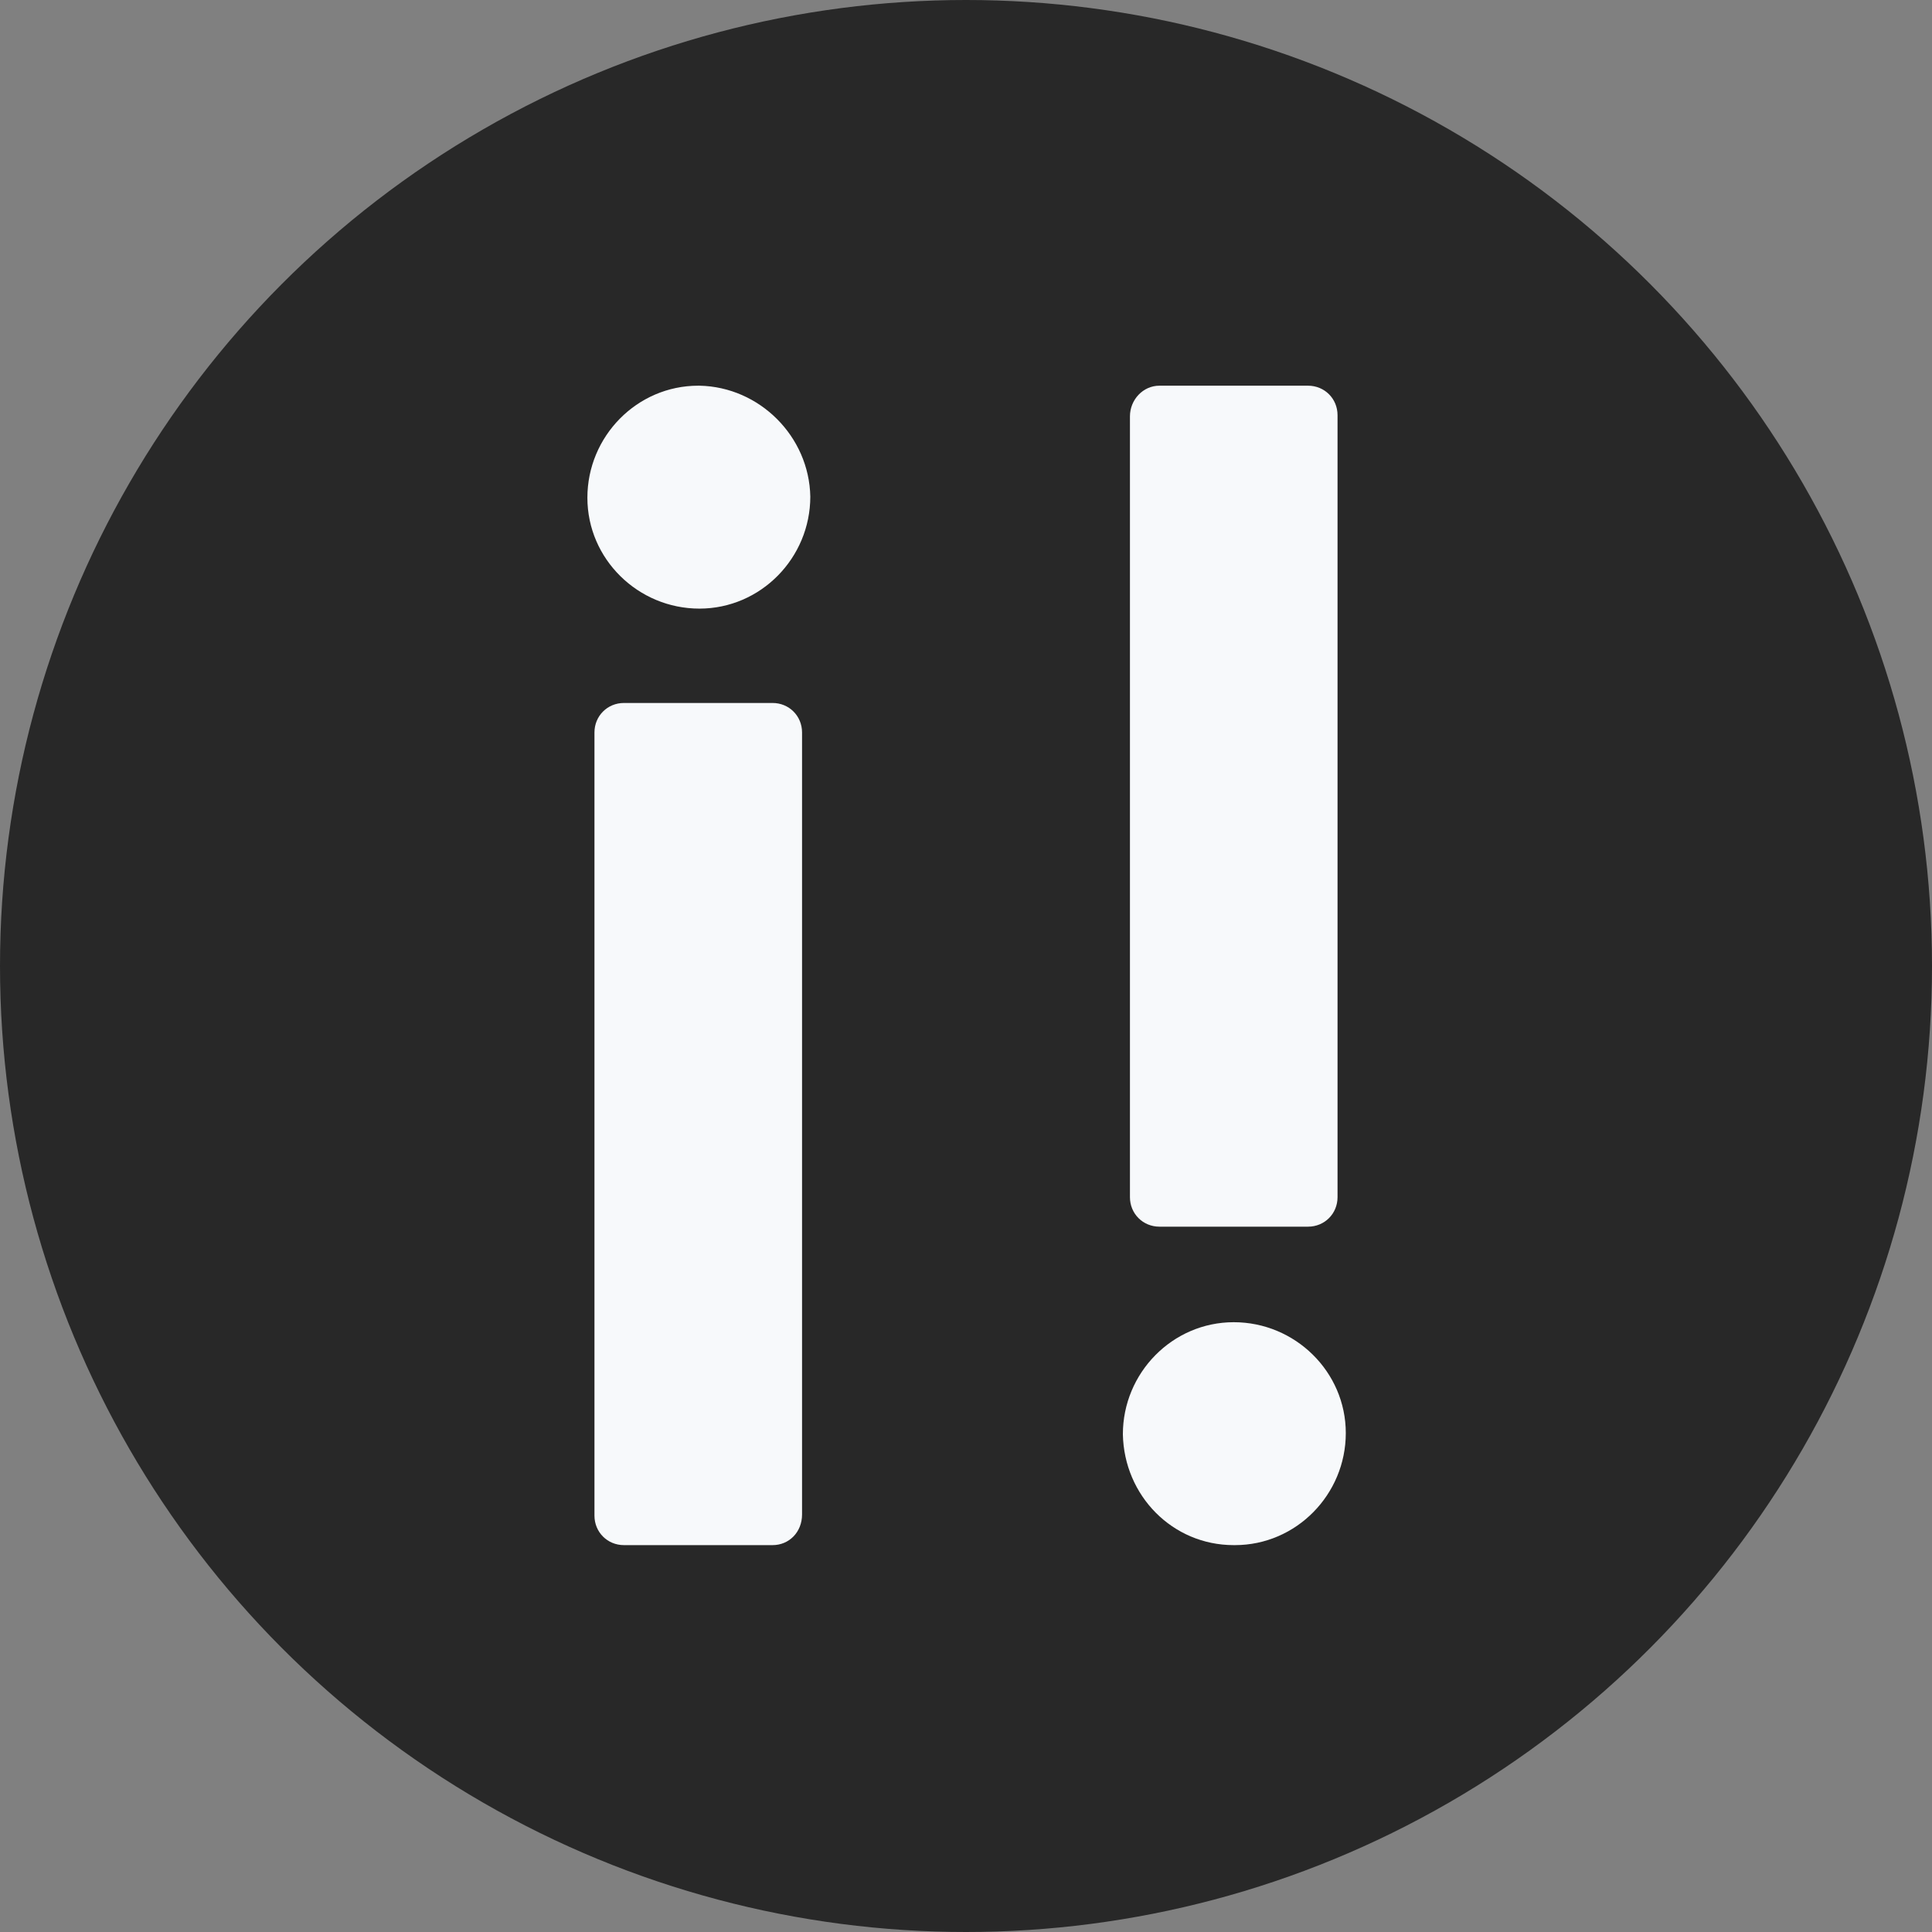 <?xml version="1.0" encoding="utf-8"?>
<!-- Generator: Adobe Illustrator 19.0.0, SVG Export Plug-In . SVG Version: 6.00 Build 0)  -->
<svg version="1.1" id="Capa_1" xmlns="http://www.w3.org/2000/svg" xmlns:xlink="http://www.w3.org/1999/xlink" x="0px" y="0px"
	 viewBox="-13 -33.8 163.8 163.8" style="enable-background:new -13 -33.8 163.8 163.8;" xml:space="preserve">
<rect x="-13" y="-33.8" width="163.8" height="163.8" fill="#808080" stroke="none"/>
<style type="text/css">
	.st0{fill:#282828;}
	.st1{fill:#F7F9FB;}
</style>
<title>Mesa de trabajo 7 copia 3</title>
<circle id="_Trazado_" class="st0" cx="68.9" cy="48.1" r="81.9"/>
<g id="_Grupo_">
	<g id="_Grupo_2">
		<path id="_Trazado_compuesto_" class="st1" d="M52.5,97.2H39.9c-1.4,0-2.5-1.1-2.5-2.5V28.3c0-1.4,1.1-2.5,2.5-2.5c0,0,0,0,0,0
			h12.6c1.4,0,2.5,1.1,2.5,2.5v66.3C55,96.1,53.9,97.2,52.5,97.2z"/>
	</g>
	<g id="_Grupo_3">
		<path id="_Trazado_compuesto_2" class="st1" d="M55.7,8.3c0,5.2-4.2,9.5-9.4,9.5c-5.2,0-9.5-4.2-9.5-9.4s4.2-9.5,9.4-9.5
			c0,0,0.1,0,0.1,0C51.4-1,55.6,3.2,55.7,8.3z"/>
	</g>
</g>
<g id="_Grupo_4">
	<g id="_Grupo_5">
		<path id="_Trazado_compuesto_3" class="st1" d="M85.3-1.1h12.6c1.4,0,2.5,1.1,2.5,2.5c0,0,0,0,0,0v66.3c0,1.4-1.1,2.5-2.5,2.5l0,0
			H85.3c-1.4,0-2.5-1.1-2.5-2.5l0,0V1.5C82.8,0.1,83.9-1.1,85.3-1.1C85.3-1.1,85.3-1.1,85.3-1.1z"/>
	</g>
	<g id="_Grupo_6">
		<path id="_Trazado_compuesto_4" class="st1" d="M82.2,87.8c0-5.2,4.2-9.5,9.4-9.5c5.2,0,9.5,4.2,9.5,9.4c0,5.2-4.2,9.5-9.4,9.5
			c0,0-0.1,0-0.1,0C86.4,97.2,82.3,93,82.2,87.8z"/>
	</g>
</g>
</svg>
